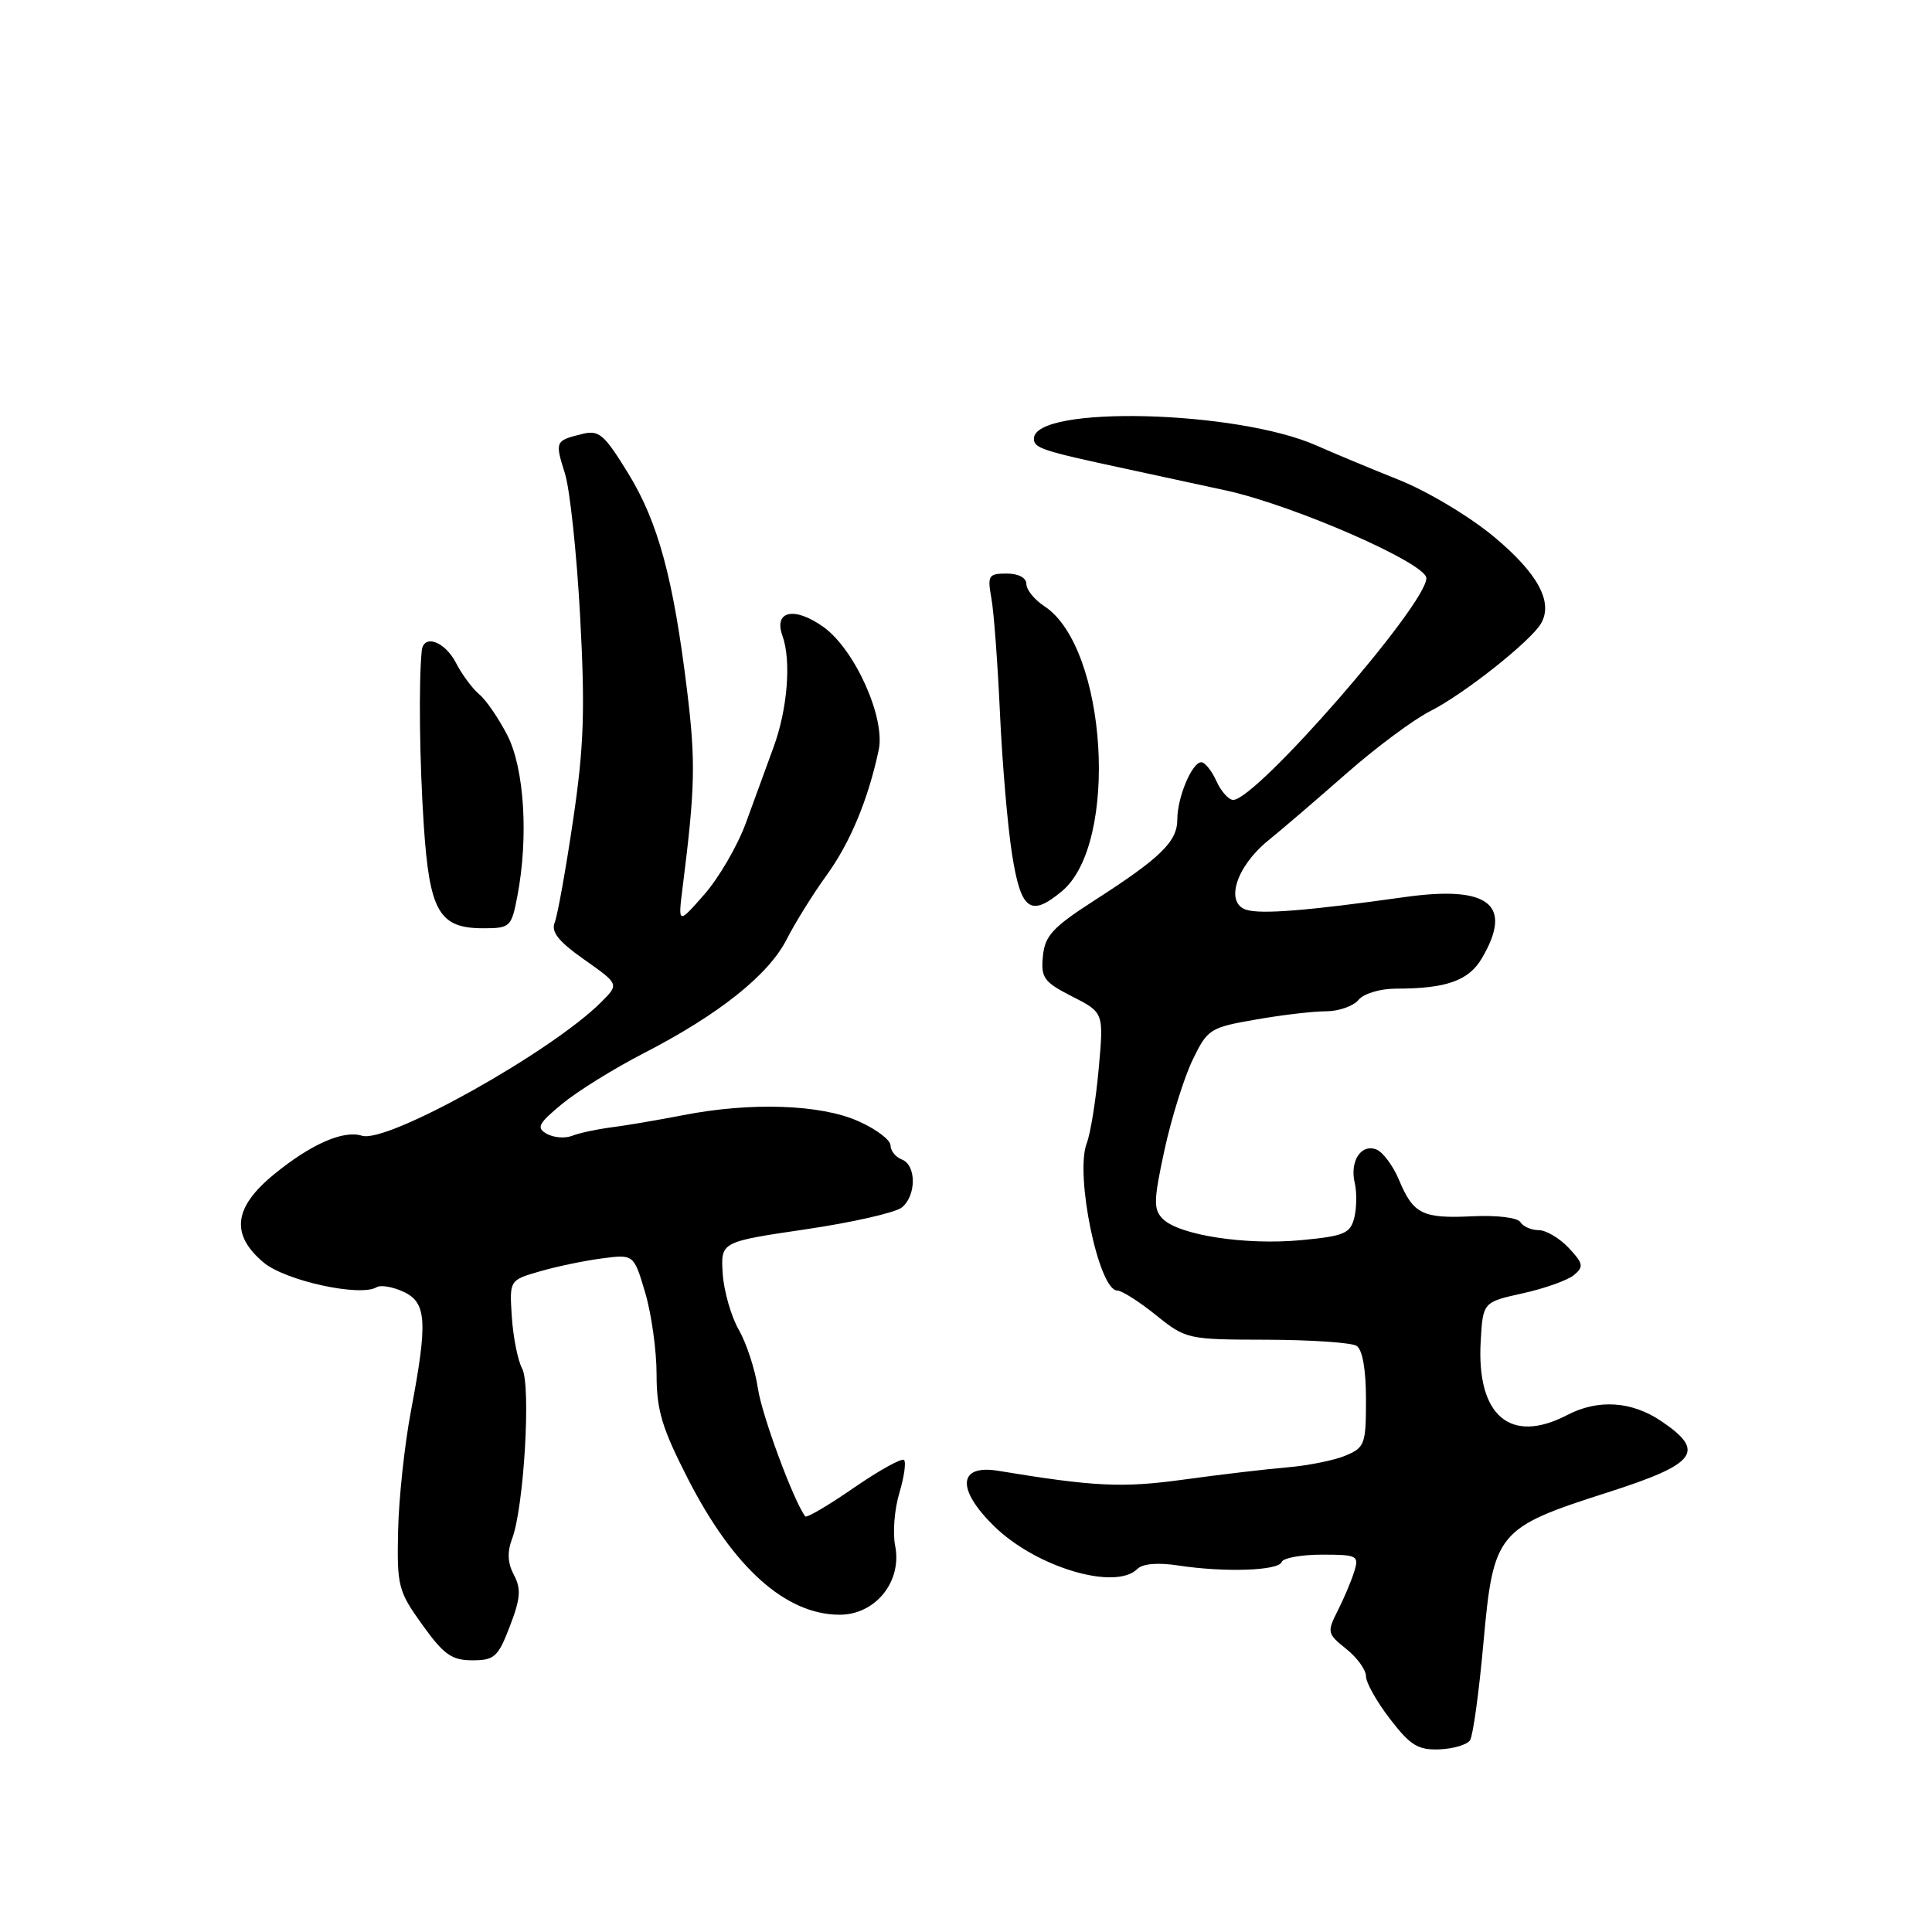 <?xml version="1.0" encoding="UTF-8" standalone="no"?>
<!DOCTYPE svg PUBLIC "-//W3C//DTD SVG 1.1//EN" "http://www.w3.org/Graphics/SVG/1.1/DTD/svg11.dtd" >
<svg xmlns="http://www.w3.org/2000/svg" xmlns:xlink="http://www.w3.org/1999/xlink" version="1.1" viewBox="0 0 256 256">
 <g >
 <path fill="currentColor"
d=" M 194.79 230.59 C 195.18 229.99 195.98 224.19 196.56 217.71 C 197.89 203.01 198.36 202.45 213.00 197.76 C 224.86 193.97 226.09 192.32 220.10 188.29 C 216.18 185.65 211.73 185.37 207.64 187.51 C 200.12 191.42 195.63 187.58 196.20 177.72 C 196.50 172.54 196.50 172.54 201.77 171.37 C 204.68 170.73 207.73 169.64 208.56 168.95 C 209.88 167.85 209.80 167.42 207.86 165.35 C 206.64 164.06 204.86 163.00 203.88 163.00 C 202.91 163.00 201.82 162.52 201.46 161.94 C 201.09 161.34 198.36 161.01 195.16 161.16 C 188.49 161.49 187.27 160.89 185.37 156.33 C 184.58 154.45 183.23 152.64 182.37 152.31 C 180.34 151.53 178.83 153.87 179.51 156.75 C 179.80 157.99 179.77 160.06 179.45 161.36 C 178.92 163.45 178.11 163.79 172.38 164.33 C 165.03 165.02 156.23 163.66 154.08 161.51 C 152.82 160.25 152.85 159.09 154.30 152.38 C 155.22 148.15 156.90 142.78 158.03 140.44 C 160.00 136.36 160.33 136.15 166.38 135.10 C 169.83 134.49 174.03 134.00 175.71 134.00 C 177.38 134.00 179.32 133.32 180.00 132.50 C 180.70 131.65 182.88 131.00 185.00 131.00 C 191.62 131.00 194.60 129.95 196.34 127.00 C 200.55 119.87 197.32 117.29 186.12 118.87 C 173.22 120.68 167.10 121.17 165.14 120.55 C 162.29 119.64 163.79 114.85 168.00 111.41 C 169.93 109.85 174.65 105.79 178.50 102.41 C 182.35 99.03 187.31 95.34 189.53 94.22 C 194.01 91.96 202.92 84.89 204.22 82.57 C 205.81 79.73 203.76 75.97 197.99 71.15 C 194.77 68.46 189.15 65.09 185.35 63.58 C 181.58 62.07 176.70 60.04 174.50 59.06 C 163.95 54.34 137.00 53.67 137.00 58.13 C 137.00 59.38 138.06 59.73 149.05 62.09 C 154.25 63.21 160.30 64.52 162.50 65.00 C 171.51 66.98 189.00 74.64 189.00 76.61 C 189.00 80.13 166.49 105.96 163.41 105.99 C 162.81 106.00 161.81 104.88 161.18 103.50 C 160.56 102.13 159.66 101.00 159.18 101.00 C 157.95 101.00 156.00 105.65 156.00 108.58 C 156.00 111.51 153.81 113.66 145.00 119.32 C 139.49 122.87 138.45 123.99 138.19 126.70 C 137.91 129.57 138.31 130.12 142.07 132.04 C 146.26 134.17 146.26 134.17 145.58 141.65 C 145.21 145.75 144.50 150.20 143.99 151.51 C 142.41 155.68 145.59 171.00 148.04 171.00 C 148.63 171.00 150.94 172.46 153.16 174.25 C 157.15 177.46 157.35 177.50 167.85 177.52 C 173.71 177.54 179.06 177.90 179.75 178.33 C 180.54 178.83 181.00 181.47 181.00 185.44 C 181.00 191.39 180.84 191.82 178.25 192.89 C 176.74 193.52 173.25 194.21 170.50 194.44 C 167.75 194.67 161.58 195.40 156.79 196.06 C 148.71 197.17 144.99 196.99 132.28 194.89 C 126.94 194.01 126.70 197.32 131.75 202.25 C 137.32 207.69 147.80 210.80 150.71 207.89 C 151.41 207.19 153.44 207.02 156.16 207.44 C 162.27 208.37 169.44 208.13 169.83 206.97 C 170.02 206.44 172.41 206.00 175.15 206.00 C 179.86 206.00 180.10 206.12 179.44 208.25 C 179.06 209.49 178.07 211.82 177.25 213.44 C 175.82 216.26 175.87 216.48 178.37 218.48 C 179.82 219.63 181.00 221.26 181.00 222.11 C 181.00 222.95 182.43 225.50 184.19 227.78 C 186.87 231.27 187.90 231.91 190.73 231.80 C 192.57 231.73 194.40 231.18 194.79 230.59 Z  M 67.57 215.46 C 68.98 211.78 69.07 210.51 68.09 208.68 C 67.26 207.11 67.19 205.64 67.86 203.88 C 69.42 199.77 70.38 183.57 69.19 181.35 C 68.61 180.28 68.00 177.20 67.82 174.51 C 67.50 169.63 67.50 169.63 71.50 168.47 C 73.70 167.83 77.41 167.05 79.74 166.75 C 83.98 166.19 83.98 166.19 85.49 171.28 C 86.32 174.07 87.00 178.95 87.00 182.10 C 87.00 186.88 87.71 189.22 91.19 196.02 C 97.19 207.72 104.07 213.90 111.18 213.96 C 115.97 214.01 119.57 209.58 118.61 204.81 C 118.27 203.12 118.52 200.00 119.16 197.86 C 119.80 195.73 120.08 193.75 119.79 193.46 C 119.50 193.16 116.51 194.82 113.14 197.14 C 109.78 199.46 106.88 201.17 106.70 200.93 C 105.16 198.90 100.96 187.56 100.43 183.99 C 100.07 181.52 98.93 178.02 97.90 176.22 C 96.87 174.41 95.91 171.05 95.76 168.74 C 95.50 164.55 95.50 164.55 106.76 162.89 C 112.95 161.98 118.69 160.67 119.51 159.99 C 121.44 158.39 121.43 154.38 119.50 153.64 C 118.67 153.32 118.00 152.48 118.00 151.77 C 118.00 151.05 116.09 149.61 113.75 148.57 C 108.77 146.33 99.46 146.01 90.50 147.77 C 87.20 148.41 82.92 149.14 81.00 149.38 C 79.08 149.63 76.74 150.13 75.81 150.50 C 74.88 150.87 73.37 150.75 72.46 150.24 C 71.03 149.44 71.32 148.88 74.51 146.25 C 76.55 144.57 81.42 141.55 85.33 139.54 C 95.25 134.43 101.83 129.19 104.22 124.50 C 105.34 122.30 107.72 118.47 109.51 116.00 C 112.65 111.67 115.03 105.96 116.43 99.39 C 117.35 95.12 113.26 86.03 109.09 83.06 C 105.25 80.33 102.48 80.93 103.68 84.25 C 104.87 87.55 104.35 94.00 102.48 99.06 C 101.59 101.50 99.95 105.97 98.85 109.00 C 97.75 112.03 95.27 116.30 93.34 118.50 C 89.83 122.50 89.83 122.50 90.46 117.50 C 92.11 104.43 92.19 100.95 91.05 91.57 C 89.23 76.62 87.20 69.16 83.22 62.69 C 80.01 57.48 79.37 56.94 77.07 57.52 C 73.56 58.40 73.52 58.49 74.86 62.75 C 75.51 64.81 76.42 73.32 76.87 81.65 C 77.54 94.08 77.38 98.94 75.94 108.65 C 74.98 115.17 73.88 121.27 73.51 122.21 C 72.99 123.48 73.98 124.73 77.43 127.16 C 82.04 130.41 82.04 130.41 79.67 132.78 C 73.06 139.39 51.30 151.55 47.96 150.49 C 45.50 149.71 41.18 151.61 36.28 155.63 C 30.95 160.00 30.53 163.59 34.93 167.29 C 37.81 169.71 47.76 171.88 49.91 170.56 C 50.43 170.24 52.01 170.50 53.43 171.15 C 56.54 172.57 56.70 175.08 54.46 186.92 C 53.61 191.40 52.84 198.56 52.75 202.83 C 52.59 210.17 52.76 210.84 55.96 215.29 C 58.79 219.24 59.86 220.00 62.59 220.00 C 65.52 220.00 66.00 219.56 67.57 215.46 Z  M 68.55 118.75 C 70.05 110.96 69.48 101.84 67.23 97.43 C 66.08 95.20 64.41 92.75 63.51 92.01 C 62.61 91.26 61.21 89.38 60.41 87.82 C 58.92 84.95 56.10 83.97 55.88 86.25 C 55.47 90.43 55.59 100.84 56.15 109.31 C 56.91 120.79 58.18 123.00 64.02 123.00 C 67.60 123.00 67.77 122.84 68.55 118.75 Z  M 140.72 118.08 C 148.31 111.75 146.70 85.78 138.39 80.33 C 137.07 79.47 136.00 78.15 136.00 77.38 C 136.00 76.56 134.95 76.00 133.39 76.00 C 130.99 76.00 130.82 76.26 131.36 79.25 C 131.69 81.04 132.20 87.90 132.50 94.50 C 132.80 101.10 133.52 109.54 134.11 113.25 C 135.28 120.64 136.55 121.56 140.72 118.08 Z "/>
</g>
</svg>
